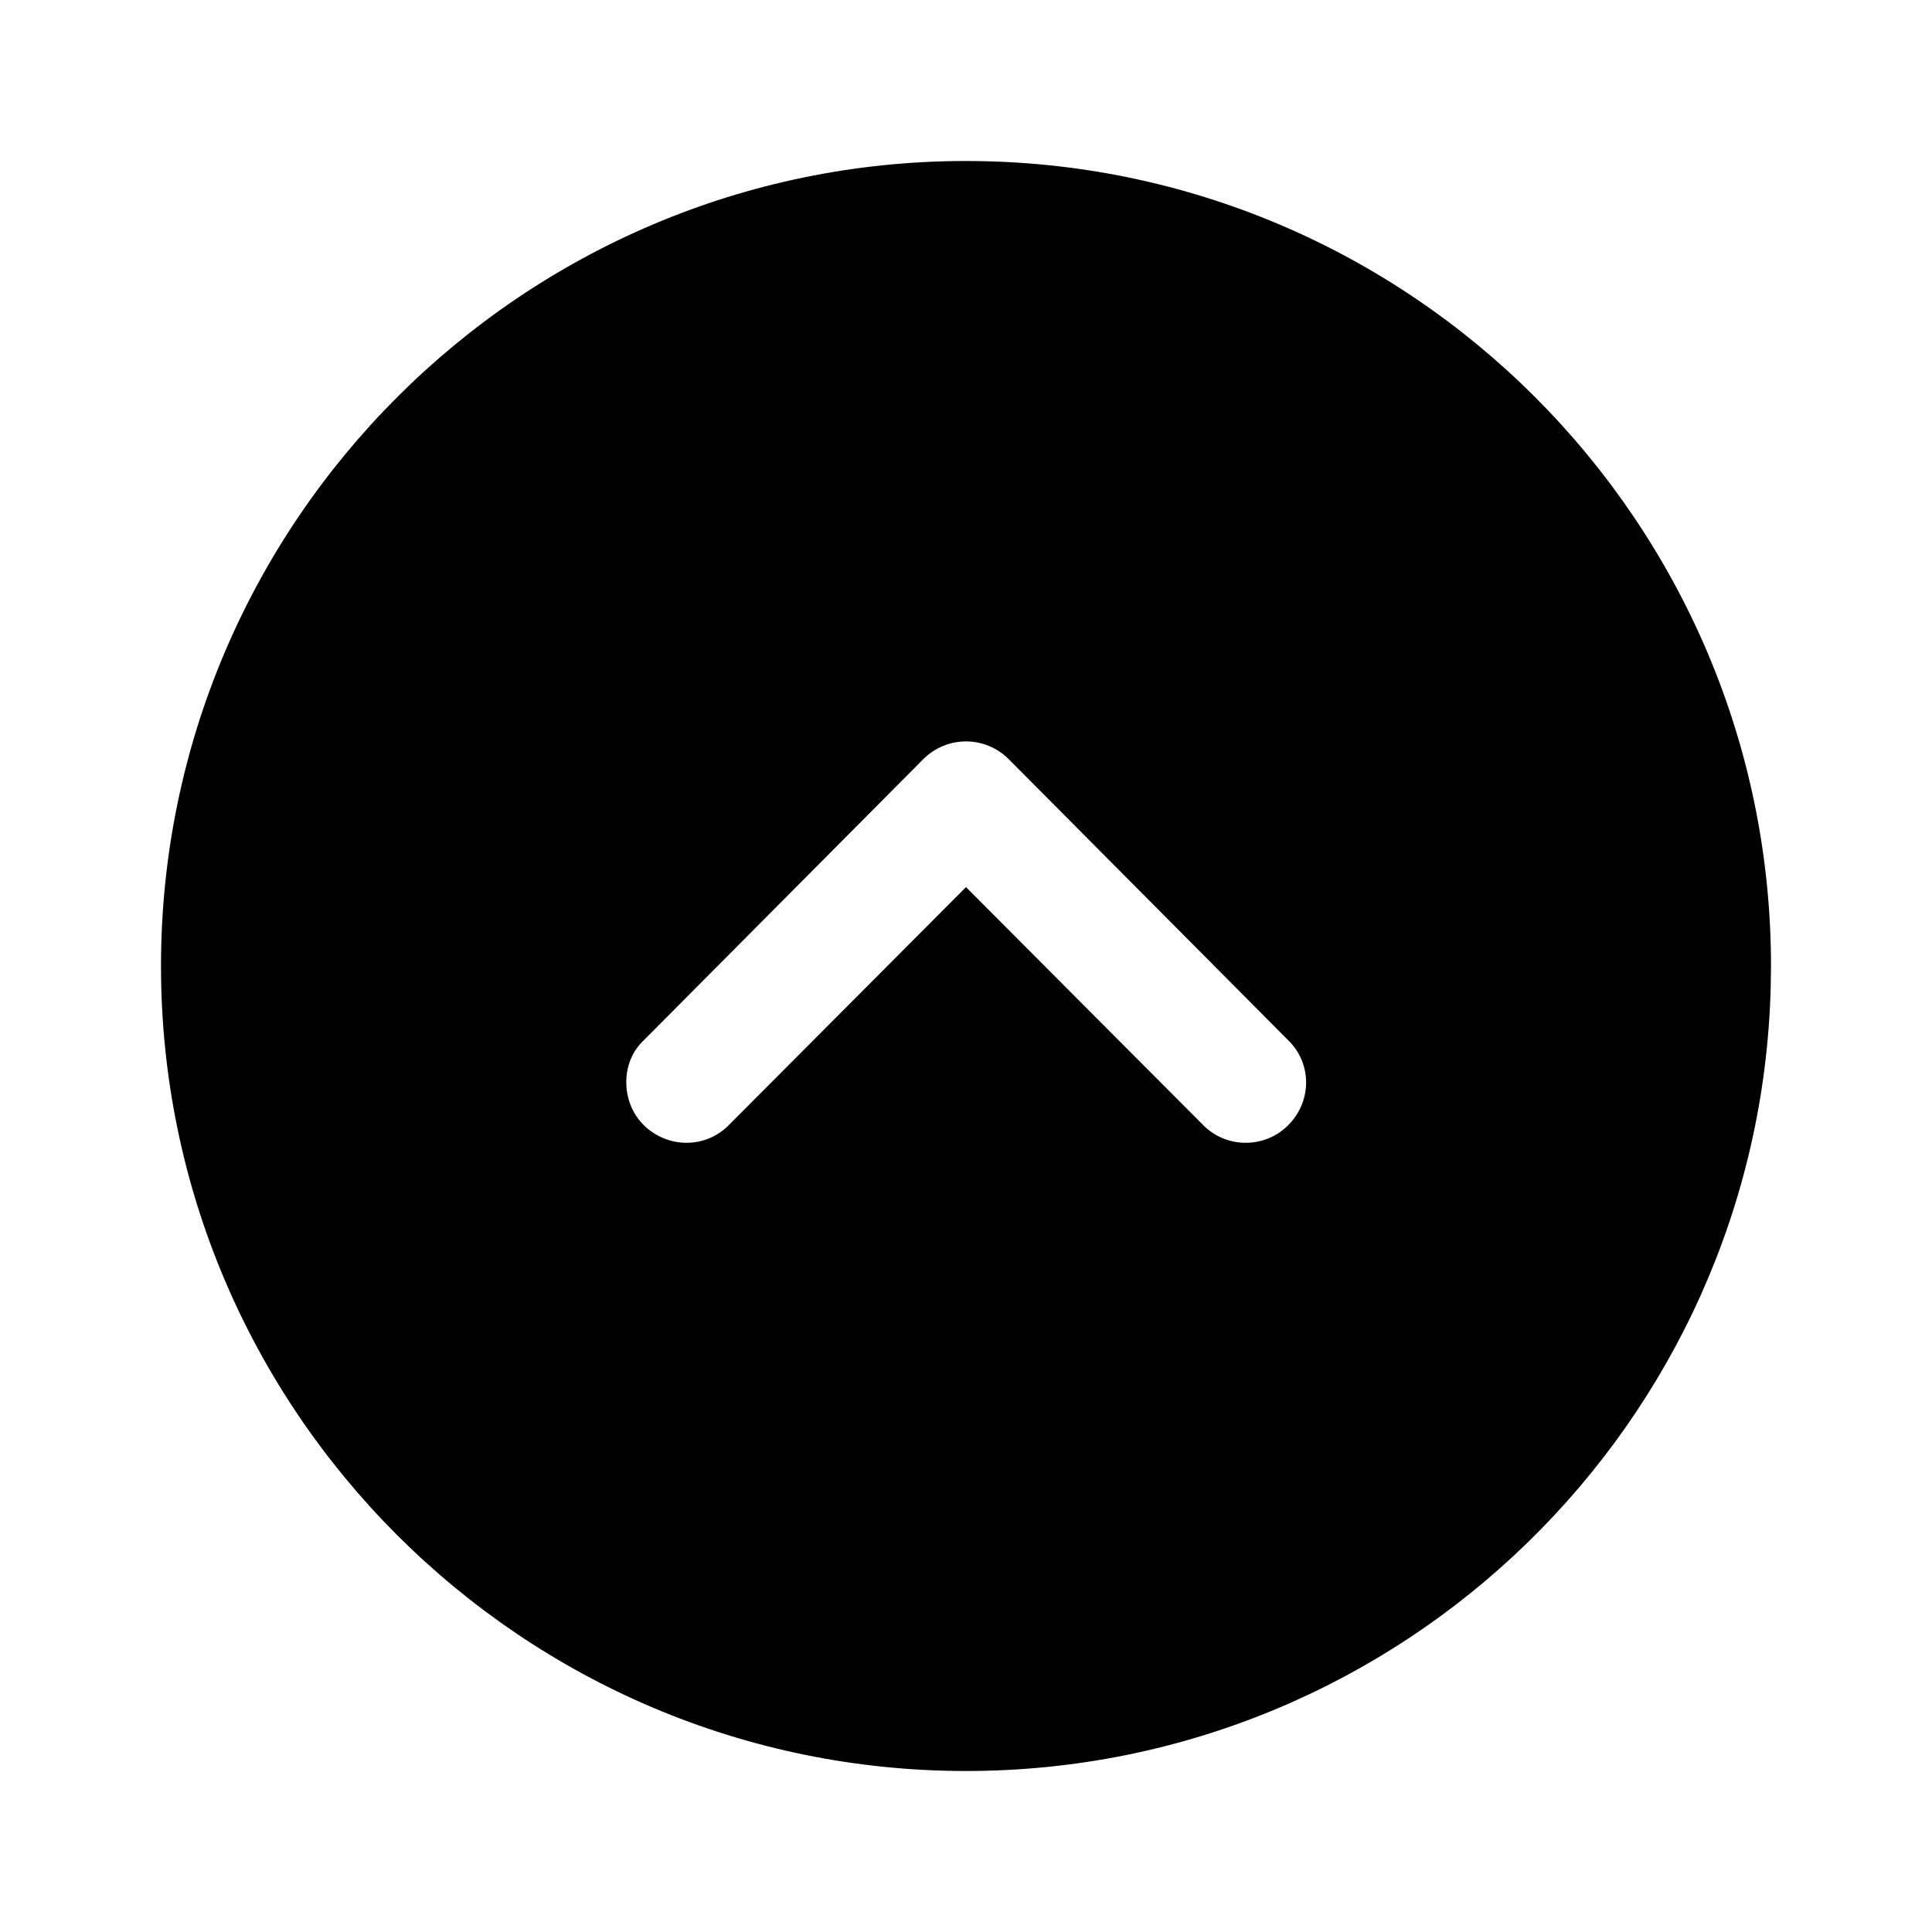 <svg width="24" height="24" viewBox="0 0 24 24" fill="none" xmlns="http://www.w3.org/2000/svg">
<path d="M12 2C17.52 2 22 6.49 22 12L21.996 12.279C21.848 17.67 17.426 22 12 22C6.49 22 2 17.52 2 12C2 6.49 6.49 2 12 2ZM12 9.21C11.8 9.21 11.61 9.29 11.47 9.43L8 12.92C7.85 13.06 7.78 13.25 7.78 13.44C7.78 13.64 7.85 13.831 8 13.98C8.3 14.27 8.77 14.27 9.06 13.97L12 11.02L14.94 13.97C15.23 14.27 15.71 14.27 16 13.98C16.3 13.681 16.3 13.21 16 12.92L12.53 9.43C12.39 9.29 12.2 9.21 12 9.21Z" fill="black"/>
</svg>
